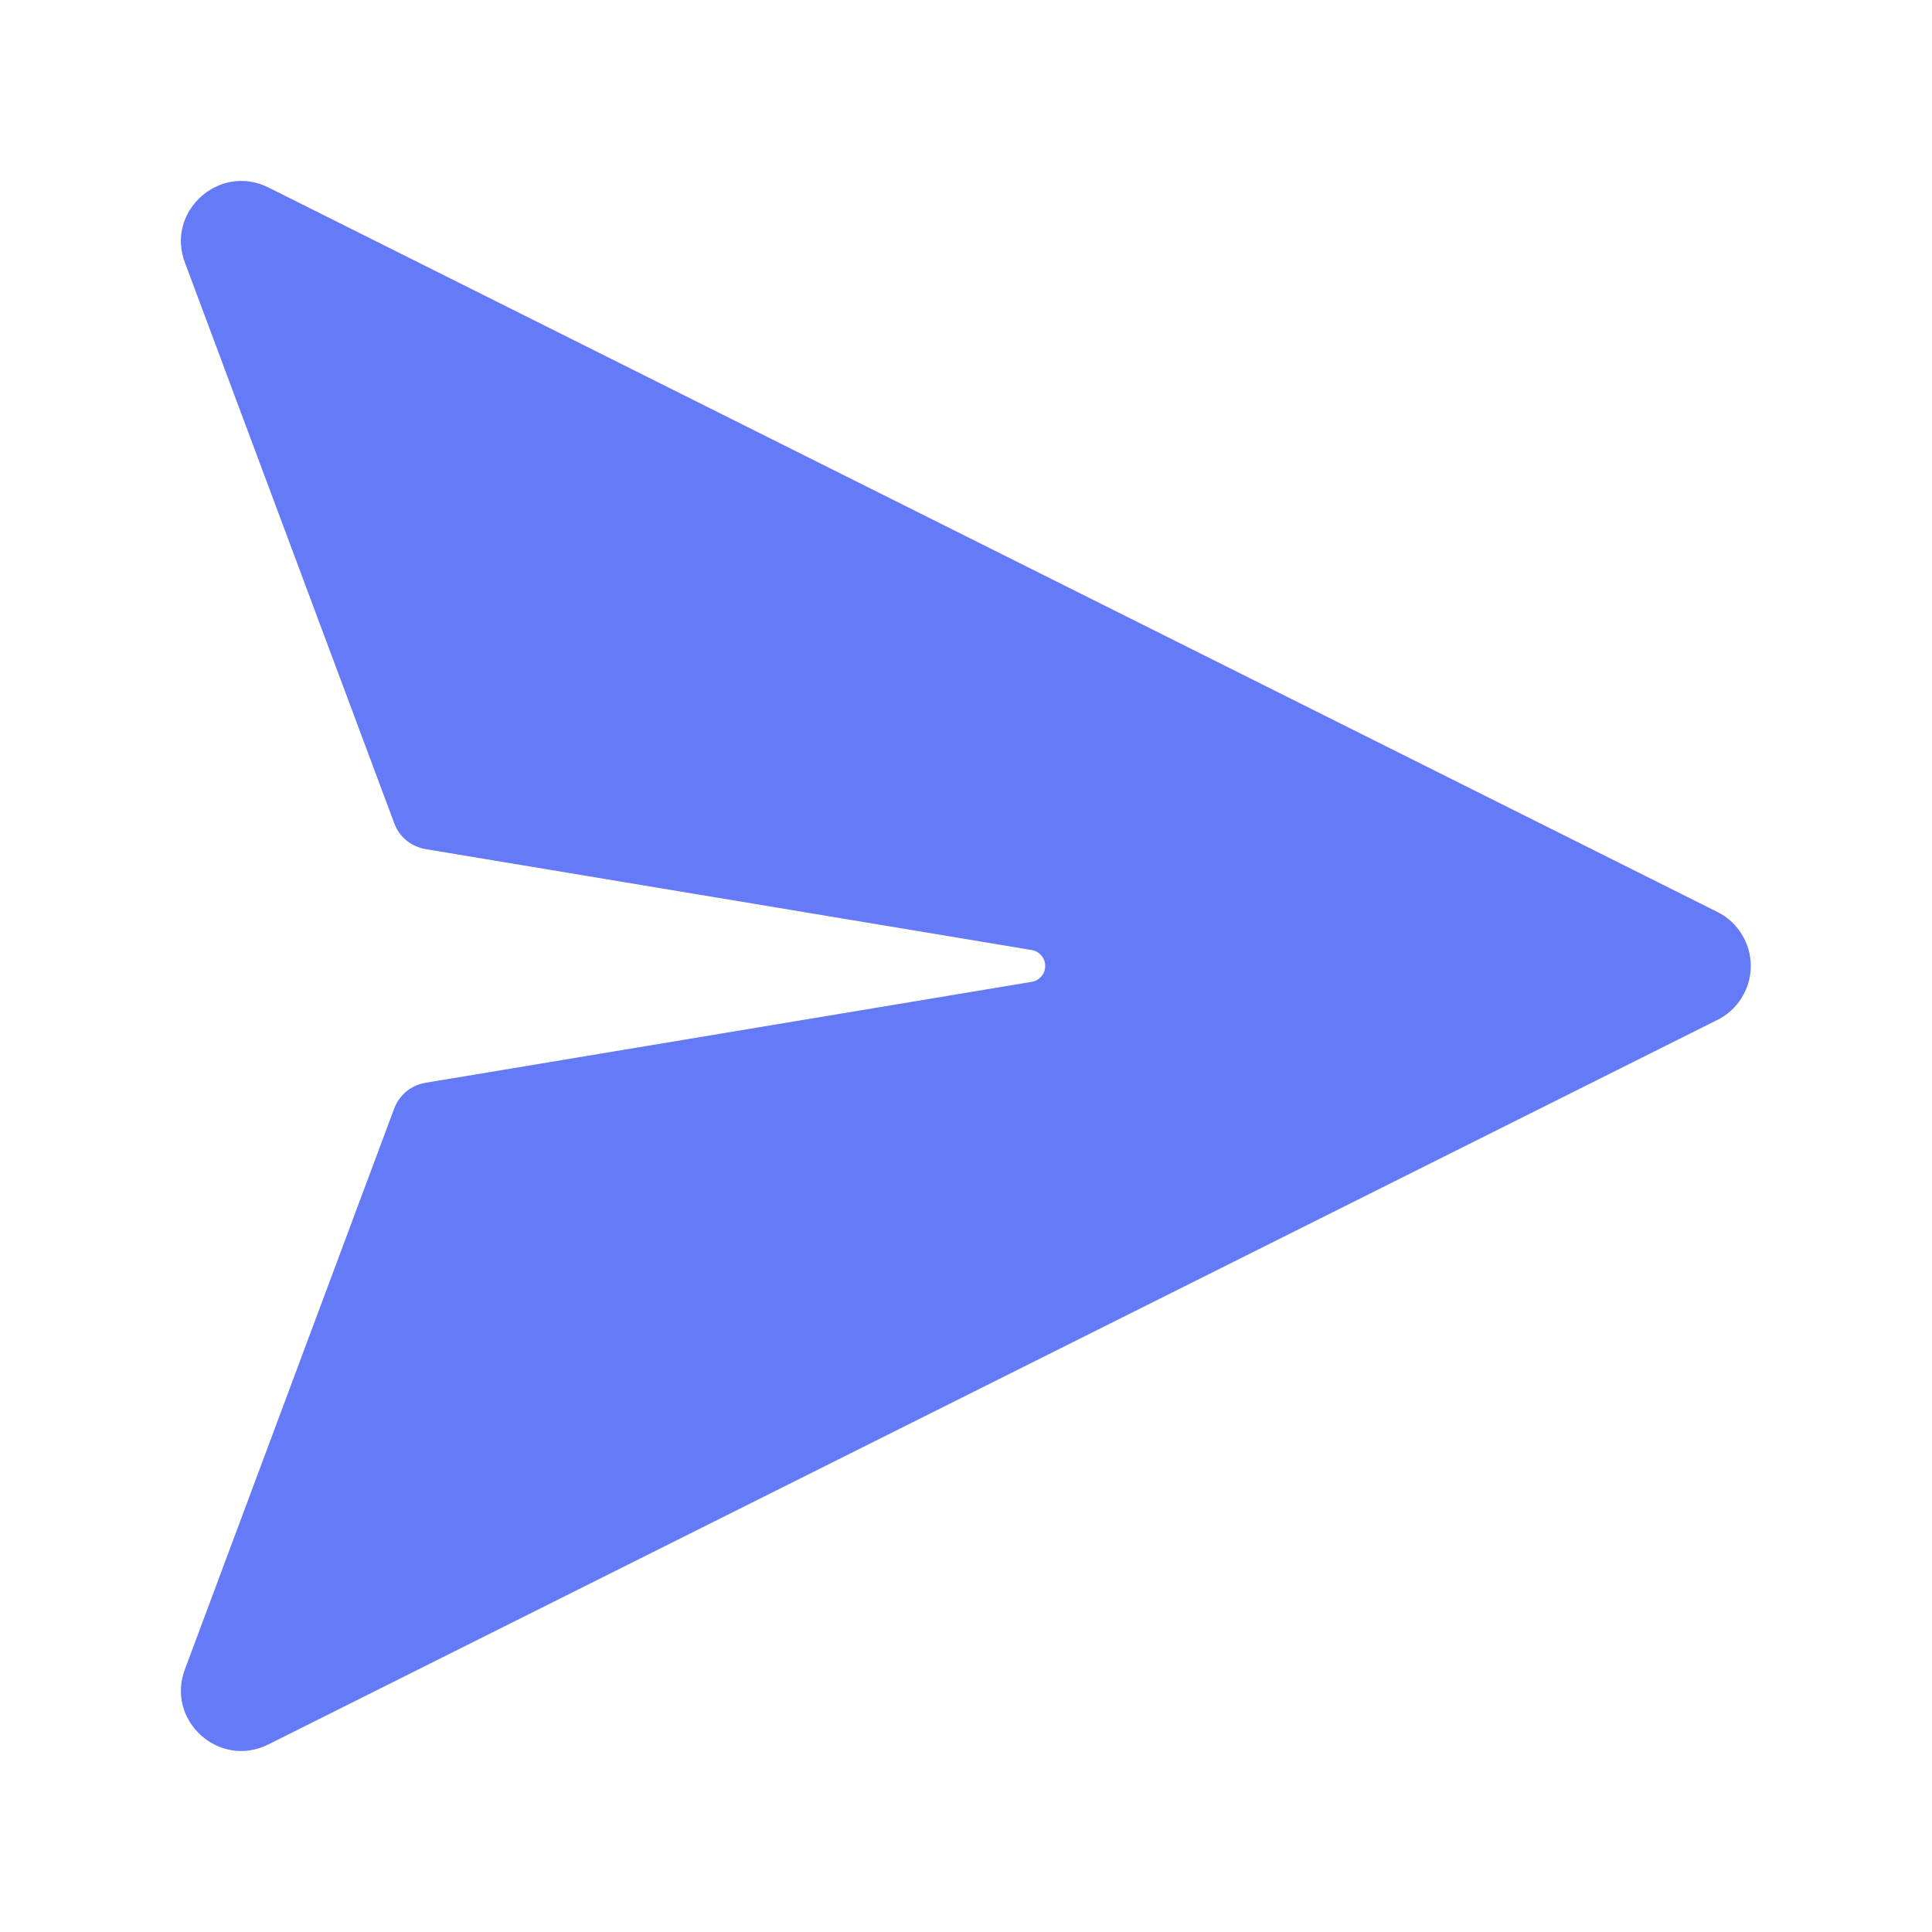 <svg width="19" height="19" viewBox="0 0 19 19" fill="none" xmlns="http://www.w3.org/2000/svg">
<path d="M10.145 9.656L4.182 10.649C4.114 10.661 4.049 10.69 3.996 10.734C3.942 10.779 3.901 10.836 3.877 10.901L1.821 16.41C1.624 16.916 2.154 17.399 2.64 17.155L16.89 10.03C16.989 9.981 17.072 9.905 17.129 9.811C17.187 9.718 17.218 9.61 17.218 9.5C17.218 9.389 17.187 9.281 17.129 9.188C17.072 9.094 16.989 9.018 16.89 8.969L2.64 1.844C2.154 1.601 1.624 2.084 1.821 2.589L3.878 8.098C3.902 8.163 3.943 8.221 3.997 8.265C4.05 8.309 4.115 8.338 4.183 8.35L10.146 9.343C10.183 9.349 10.217 9.368 10.241 9.397C10.266 9.425 10.279 9.462 10.279 9.5C10.279 9.537 10.266 9.574 10.241 9.602C10.217 9.631 10.183 9.65 10.146 9.656H10.145Z" fill="#647AF7"/>
</svg>
